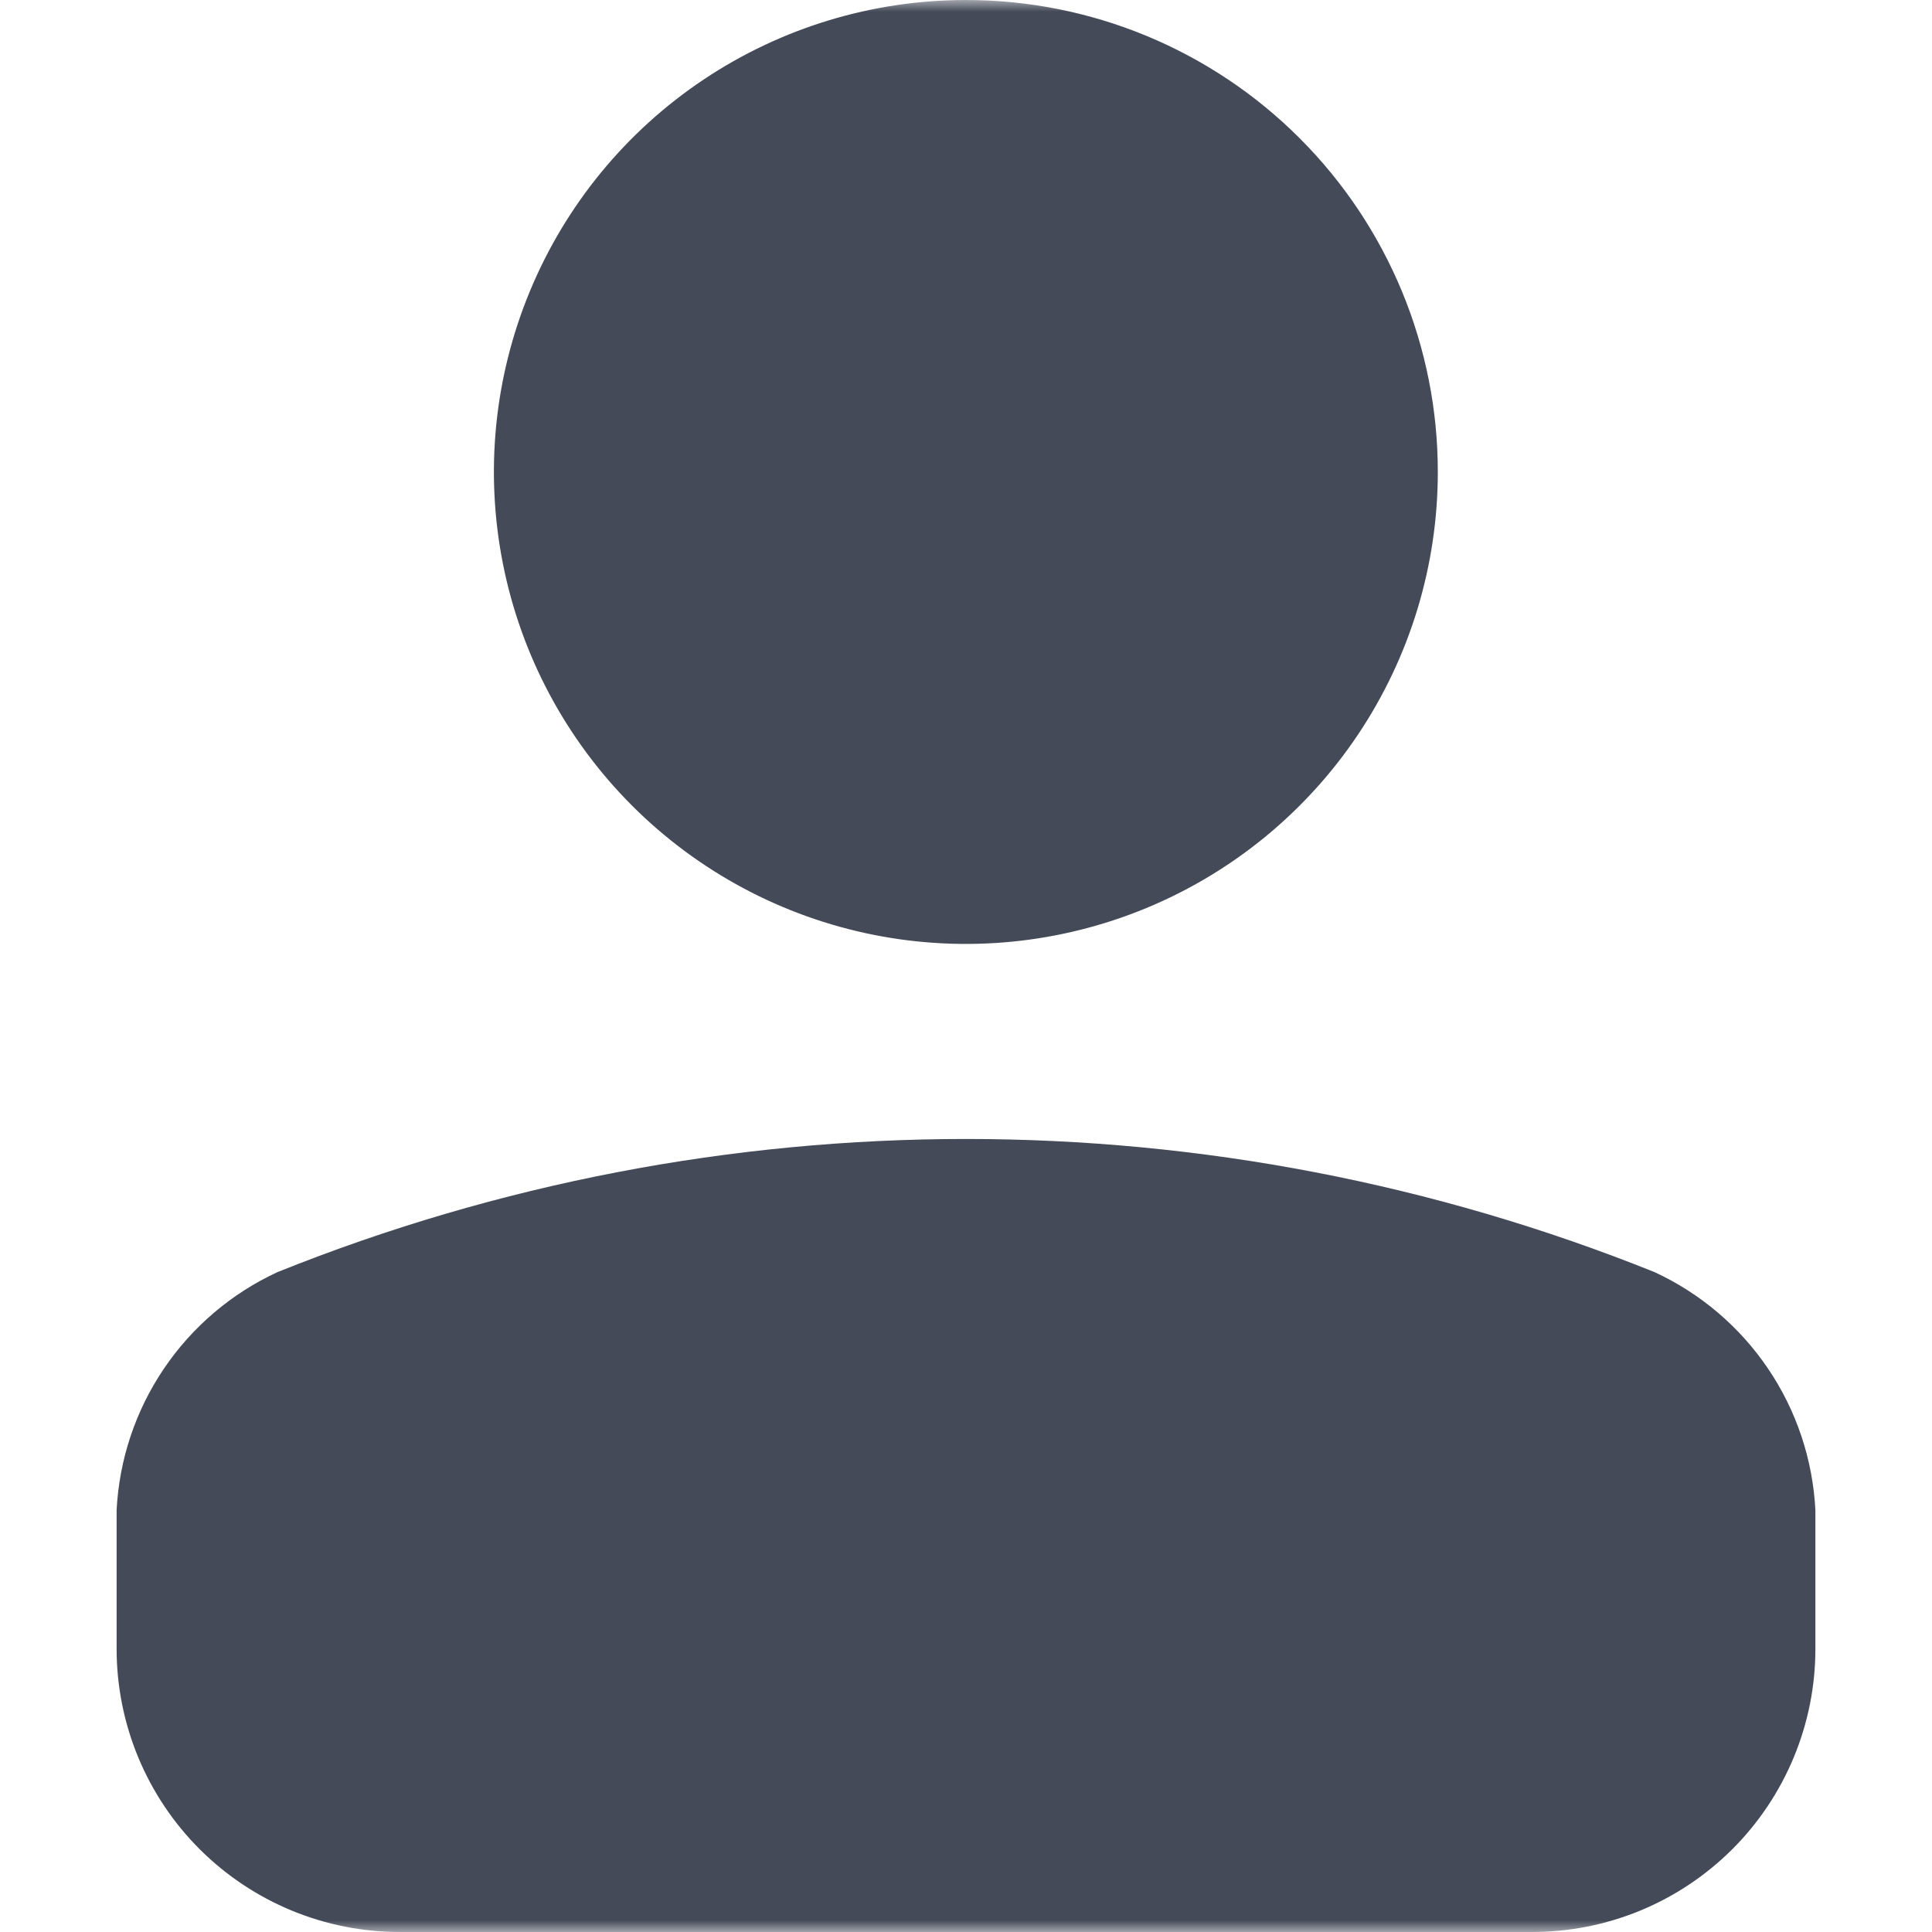 <svg width="81" height="81" viewBox="0 0 81 81" fill="none" xmlns="http://www.w3.org/2000/svg">
<g clip-path="url(#clip0_50_282)">
<mask id="mask0_50_282" style="mask-type:luminance" maskUnits="userSpaceOnUse" x="0" y="0" width="81" height="81">
<path d="M81 0H0V81H81V0Z" fill="white"/>
</mask>
<g mask="url(#mask0_50_282)">
<path d="M4.889 69.133V63.313C4.997 61.193 5.682 59.142 6.871 57.383C8.06 55.624 9.708 54.223 11.635 53.333C30.159 45.892 50.841 45.892 69.365 53.333C71.292 54.223 72.939 55.624 74.128 57.383C75.318 59.142 76.003 61.193 76.111 63.313V69.133C76.111 70.693 75.802 72.238 75.204 73.679C74.606 75.12 73.73 76.429 72.626 77.531C71.521 78.633 70.211 79.507 68.769 80.102C67.327 80.697 65.781 81.002 64.221 81H16.779C15.219 81.002 13.673 80.697 12.231 80.102C10.789 79.507 9.479 78.633 8.374 77.531C7.27 76.429 6.394 75.12 5.796 73.679C5.198 72.238 4.89 70.693 4.889 69.133ZM40.5 8.46259e-07C36.586 -0.001 32.76 1.158 29.505 3.332C26.25 5.505 23.713 8.595 22.215 12.211C20.716 15.826 20.324 19.805 21.087 23.644C21.849 27.483 23.733 31.009 26.5 33.777C29.268 36.545 32.793 38.43 36.632 39.194C40.47 39.958 44.449 39.566 48.065 38.069C51.681 36.571 54.772 34.035 56.946 30.781C59.121 27.527 60.281 23.701 60.281 19.787C60.282 17.189 59.771 14.616 58.777 12.215C57.783 9.815 56.327 7.633 54.489 5.796C52.653 3.958 50.472 2.501 48.071 1.506C45.671 0.512 43.098 7.35127e-07 40.5 8.46259e-07Z" fill="#444A58"/>
</g>
</g>
<defs>
<clipPath id="clip0_50_282">
<rect width="81" height="81" fill="white"/>
</clipPath>
</defs>
</svg>
